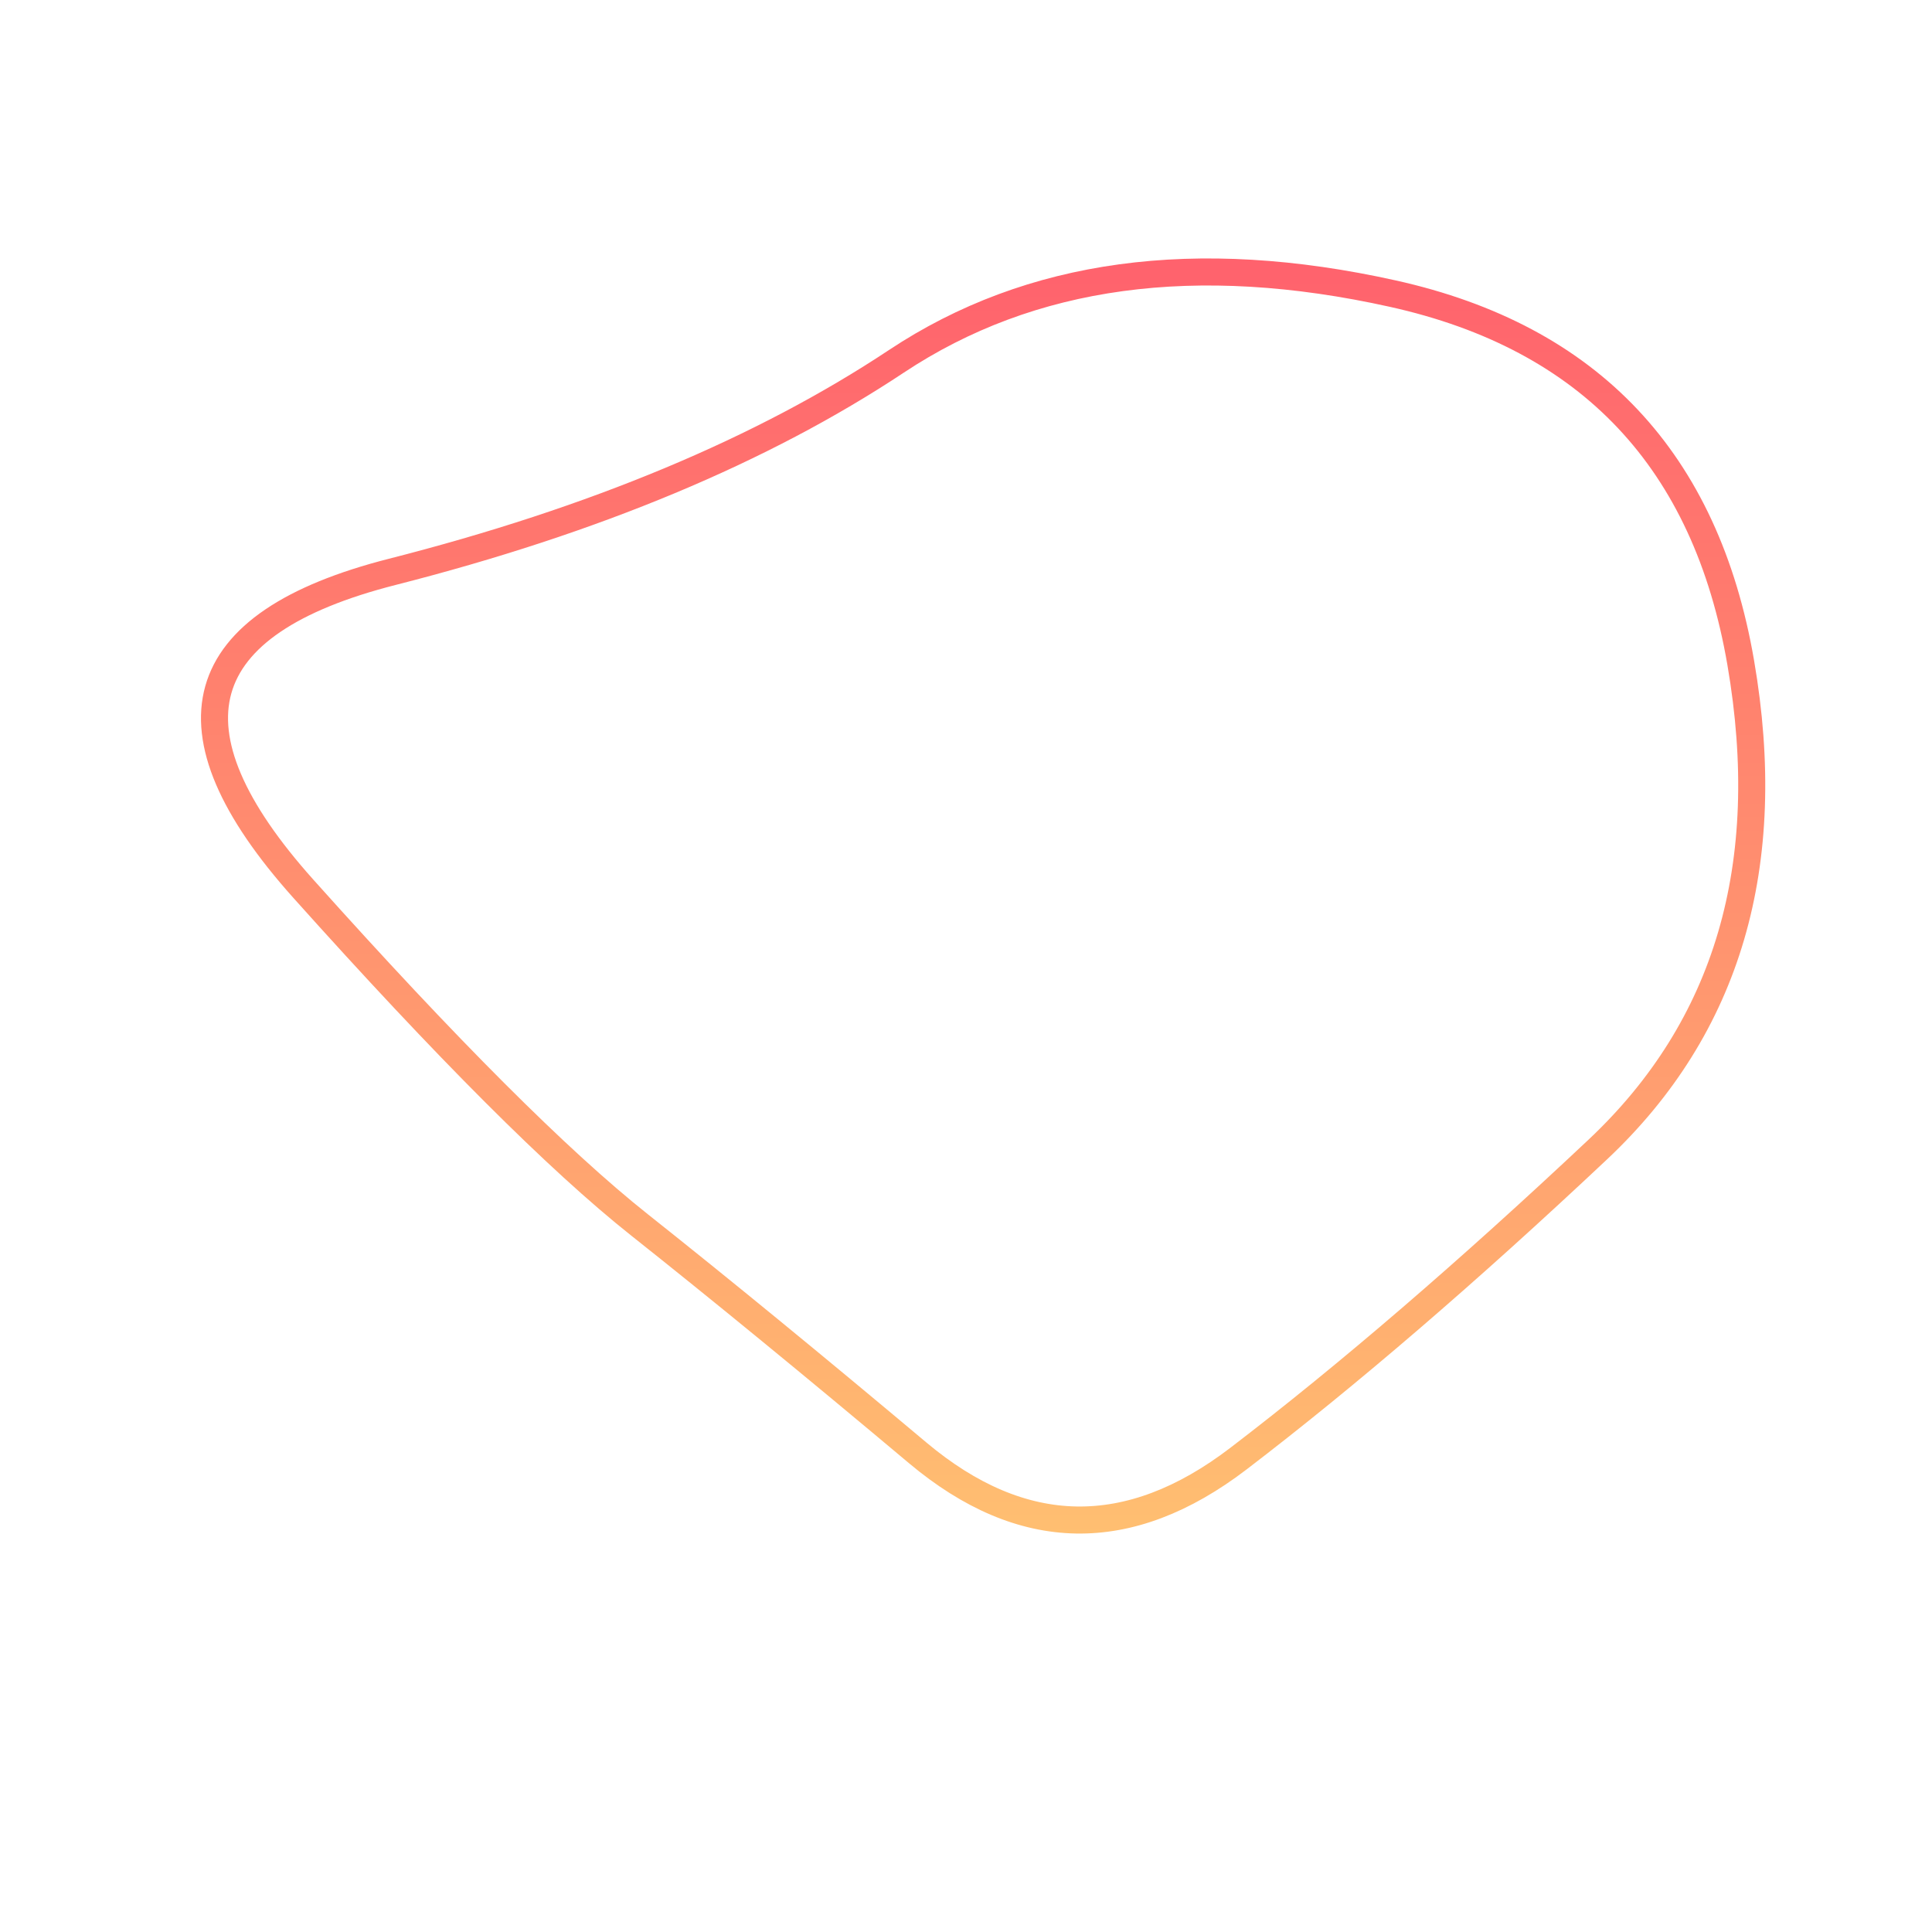 <svg viewBox="0 0 500 500" xmlns="http://www.w3.org/2000/svg" xmlns:xlink="http://www.w3.org/1999/xlink" width="100%" id="blobSvg">
  <defs>
    <linearGradient id="gradient" x1="0%" y1="0%" x2="0%" y2="100%">
      <stop offset="0%" style="stop-color: rgb(255, 95, 109);"></stop>
      <stop offset="100%" style="stop-color: rgb(255, 195, 113);"></stop>
    </linearGradient>
  </defs>
  <path id="blob" d="M413.5,297.5Q363,345,320.5,377.5Q278,410,237.5,376Q197,342,165.5,317Q134,292,78.5,230Q23,168,101.5,148Q180,128,232,93.5Q284,59,360.5,76Q437,93,450.5,171.5Q464,250,413.5,297.5Z" fill="none" stroke-width="7px" stroke="url(#gradient)"></path>
</svg>